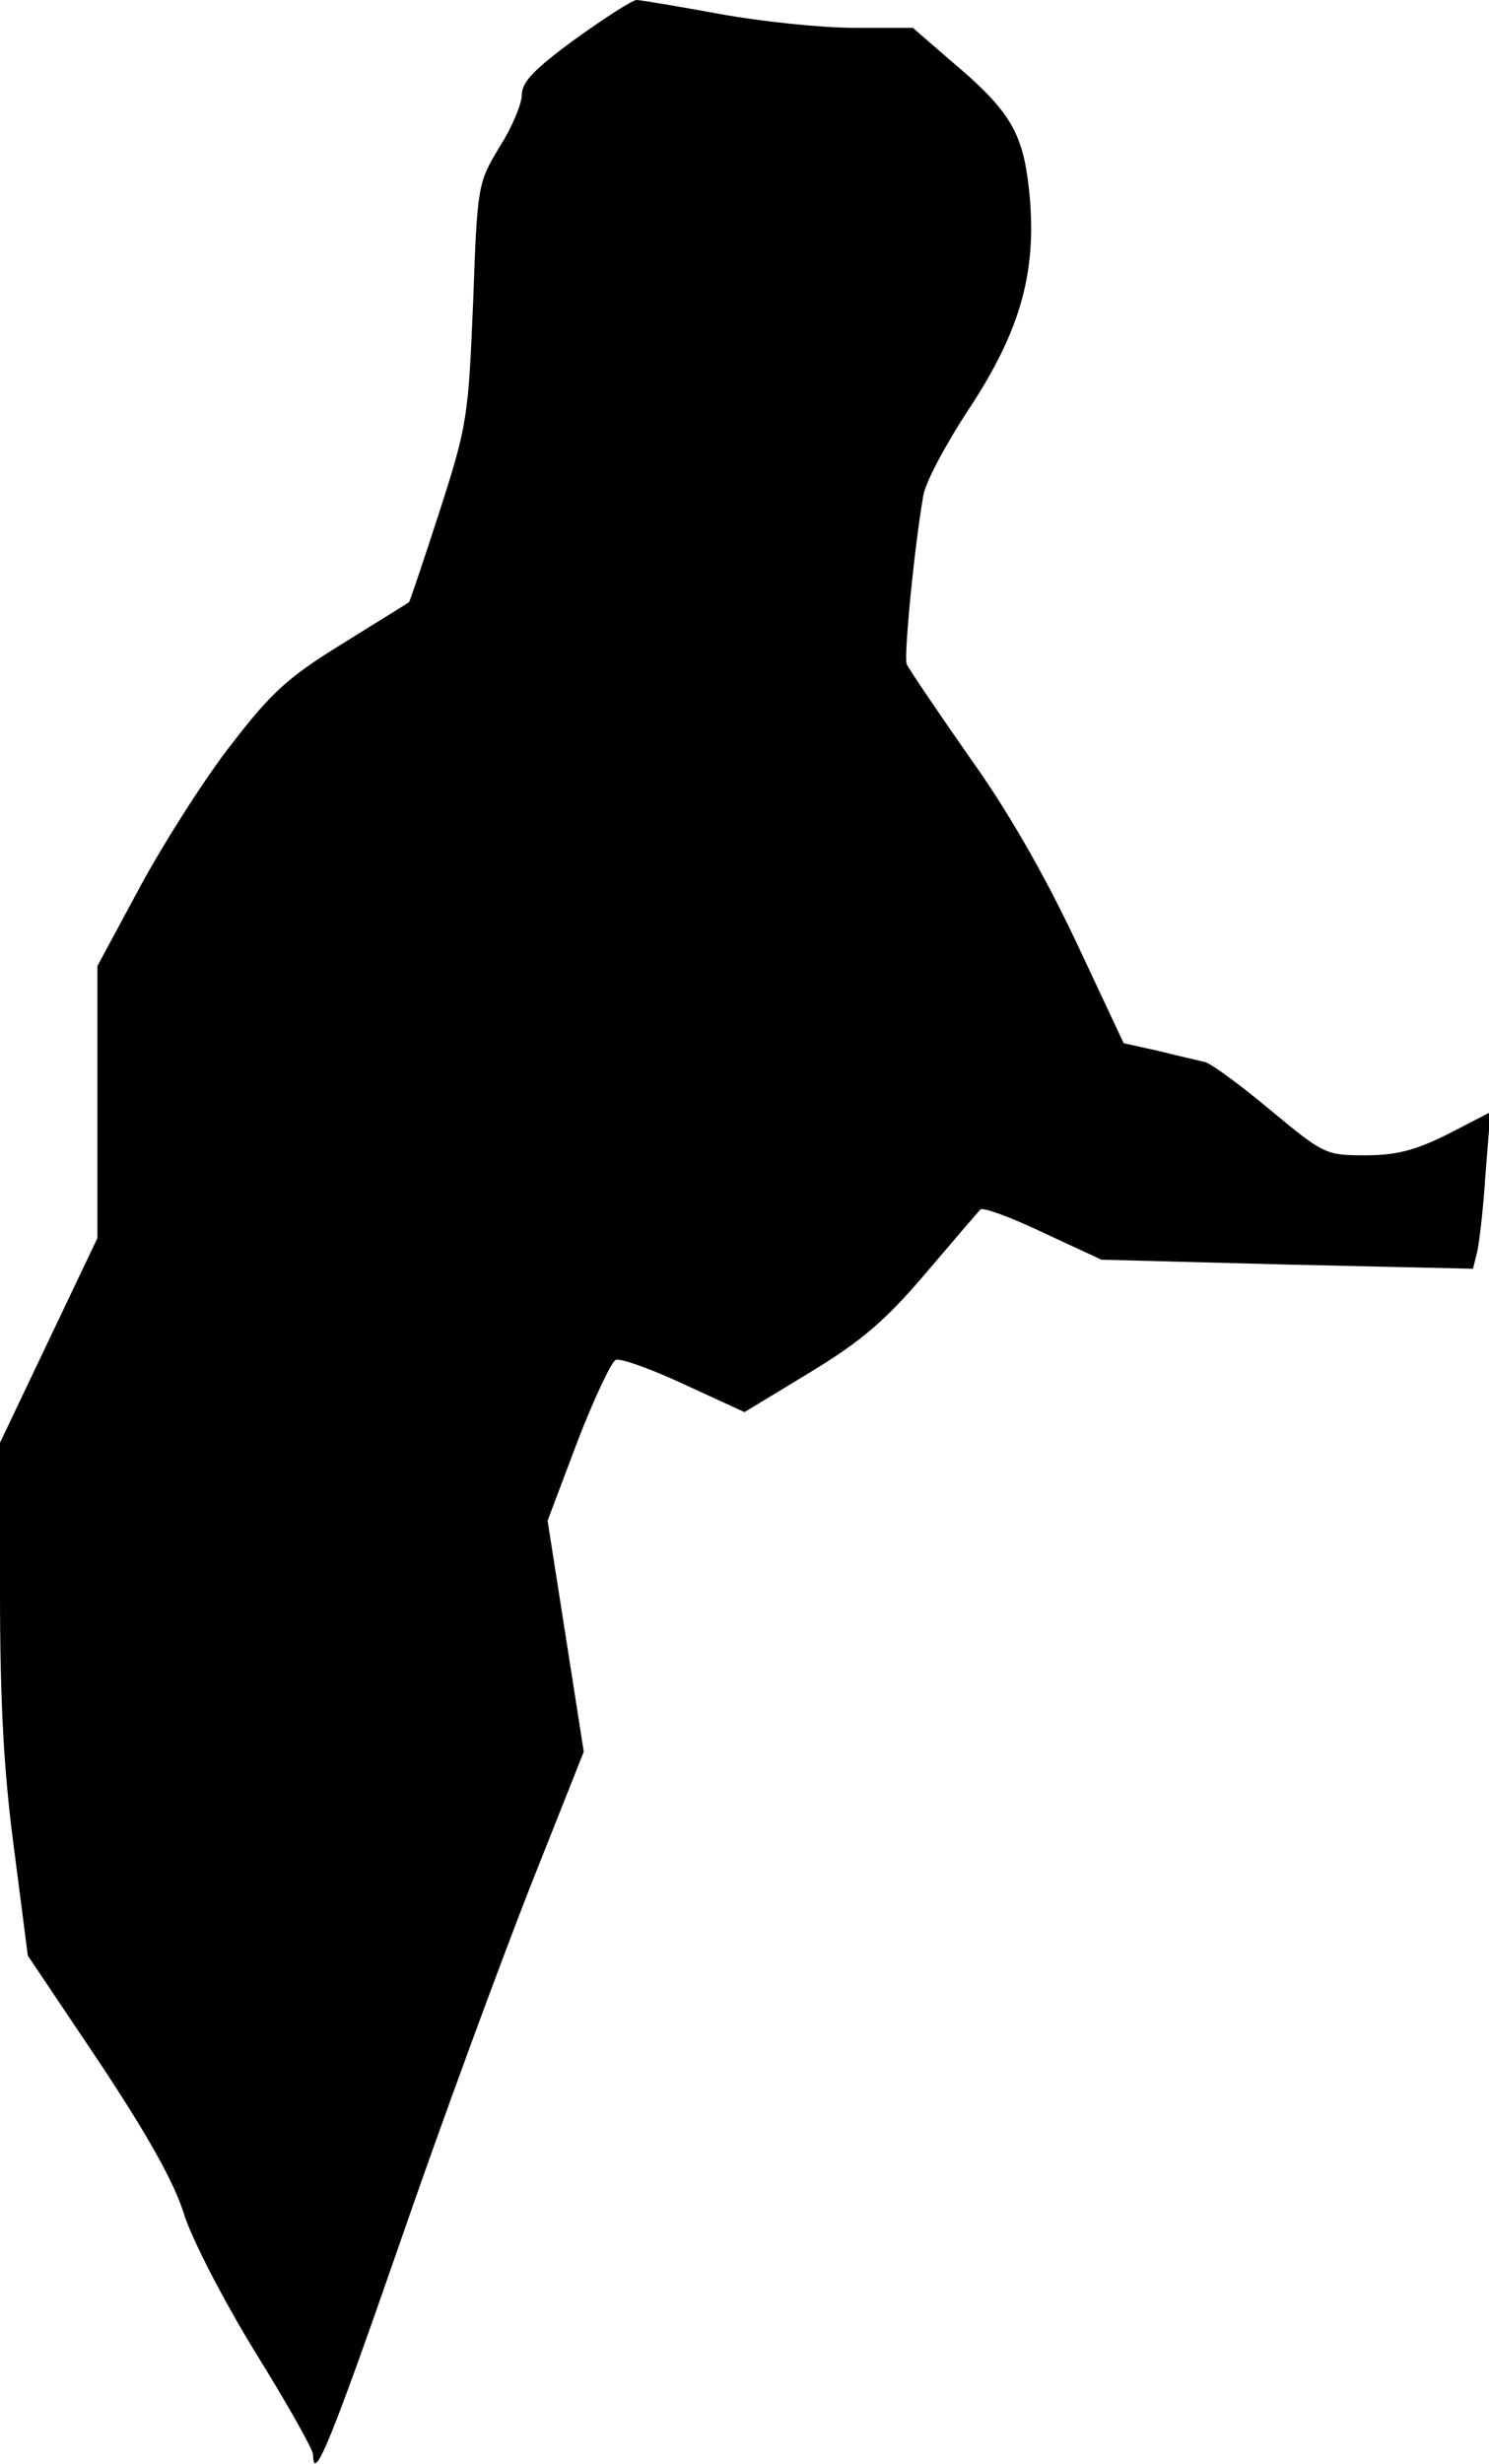 <?xml version="1.0" standalone="no"?>
<!DOCTYPE svg PUBLIC "-//W3C//DTD SVG 20010904//EN"
 "http://www.w3.org/TR/2001/REC-SVG-20010904/DTD/svg10.dtd">
<svg version="1.0" xmlns="http://www.w3.org/2000/svg"
 width="214pt" height="354pt" viewBox="0 0 214 354"
 preserveAspectRatio="xMidYMid meet">
<g transform="translate(0,354) scale(0.1,-0.1)"
fill="#000000" stroke="none">
<path fill="#000000" stroke="none" d="M827 3484 c-59 -43 -77 -62 -77 -80 0
-13 -14 -47 -32 -75 -31 -52 -32 -53 -38 -223 -7 -164 -8 -176 -48 -300 -23
-71 -43 -130 -44 -131 -2 -2 -45 -28 -96 -60 -78 -48 -102 -70 -159 -144 -37
-47 -95 -138 -130 -202 l-63 -117 0 -195 0 -196 -70 -147 -70 -147 0 -213 c0
-155 5 -256 20 -369 l20 -155 102 -152 c69 -104 108 -173 122 -218 11 -36 57
-125 103 -200 46 -74 83 -140 83 -147 0 -44 27 23 125 305 60 174 145 404 187
511 l77 194 -26 166 -26 166 43 114 c24 62 49 115 55 117 6 3 51 -13 98 -35
l87 -40 94 57 c74 45 108 74 166 142 40 47 75 88 79 92 3 4 44 -11 90 -33 l84
-39 267 -7 267 -6 6 24 c3 13 9 64 12 112 l7 89 -60 -31 c-48 -24 -75 -31
-120 -31 -56 0 -59 1 -135 64 -43 36 -85 67 -95 70 -9 2 -39 9 -67 16 l-50 11
-69 147 c-46 97 -98 188 -154 266 -46 66 -86 125 -89 132 -4 12 11 168 24 242
3 19 33 75 66 125 75 114 98 199 86 314 -9 83 -27 114 -114 187 l-53 46 -84 0
c-47 0 -134 9 -194 20 -60 11 -114 20 -119 20 -6 0 -45 -25 -88 -56z"/>
</g>
</svg>
